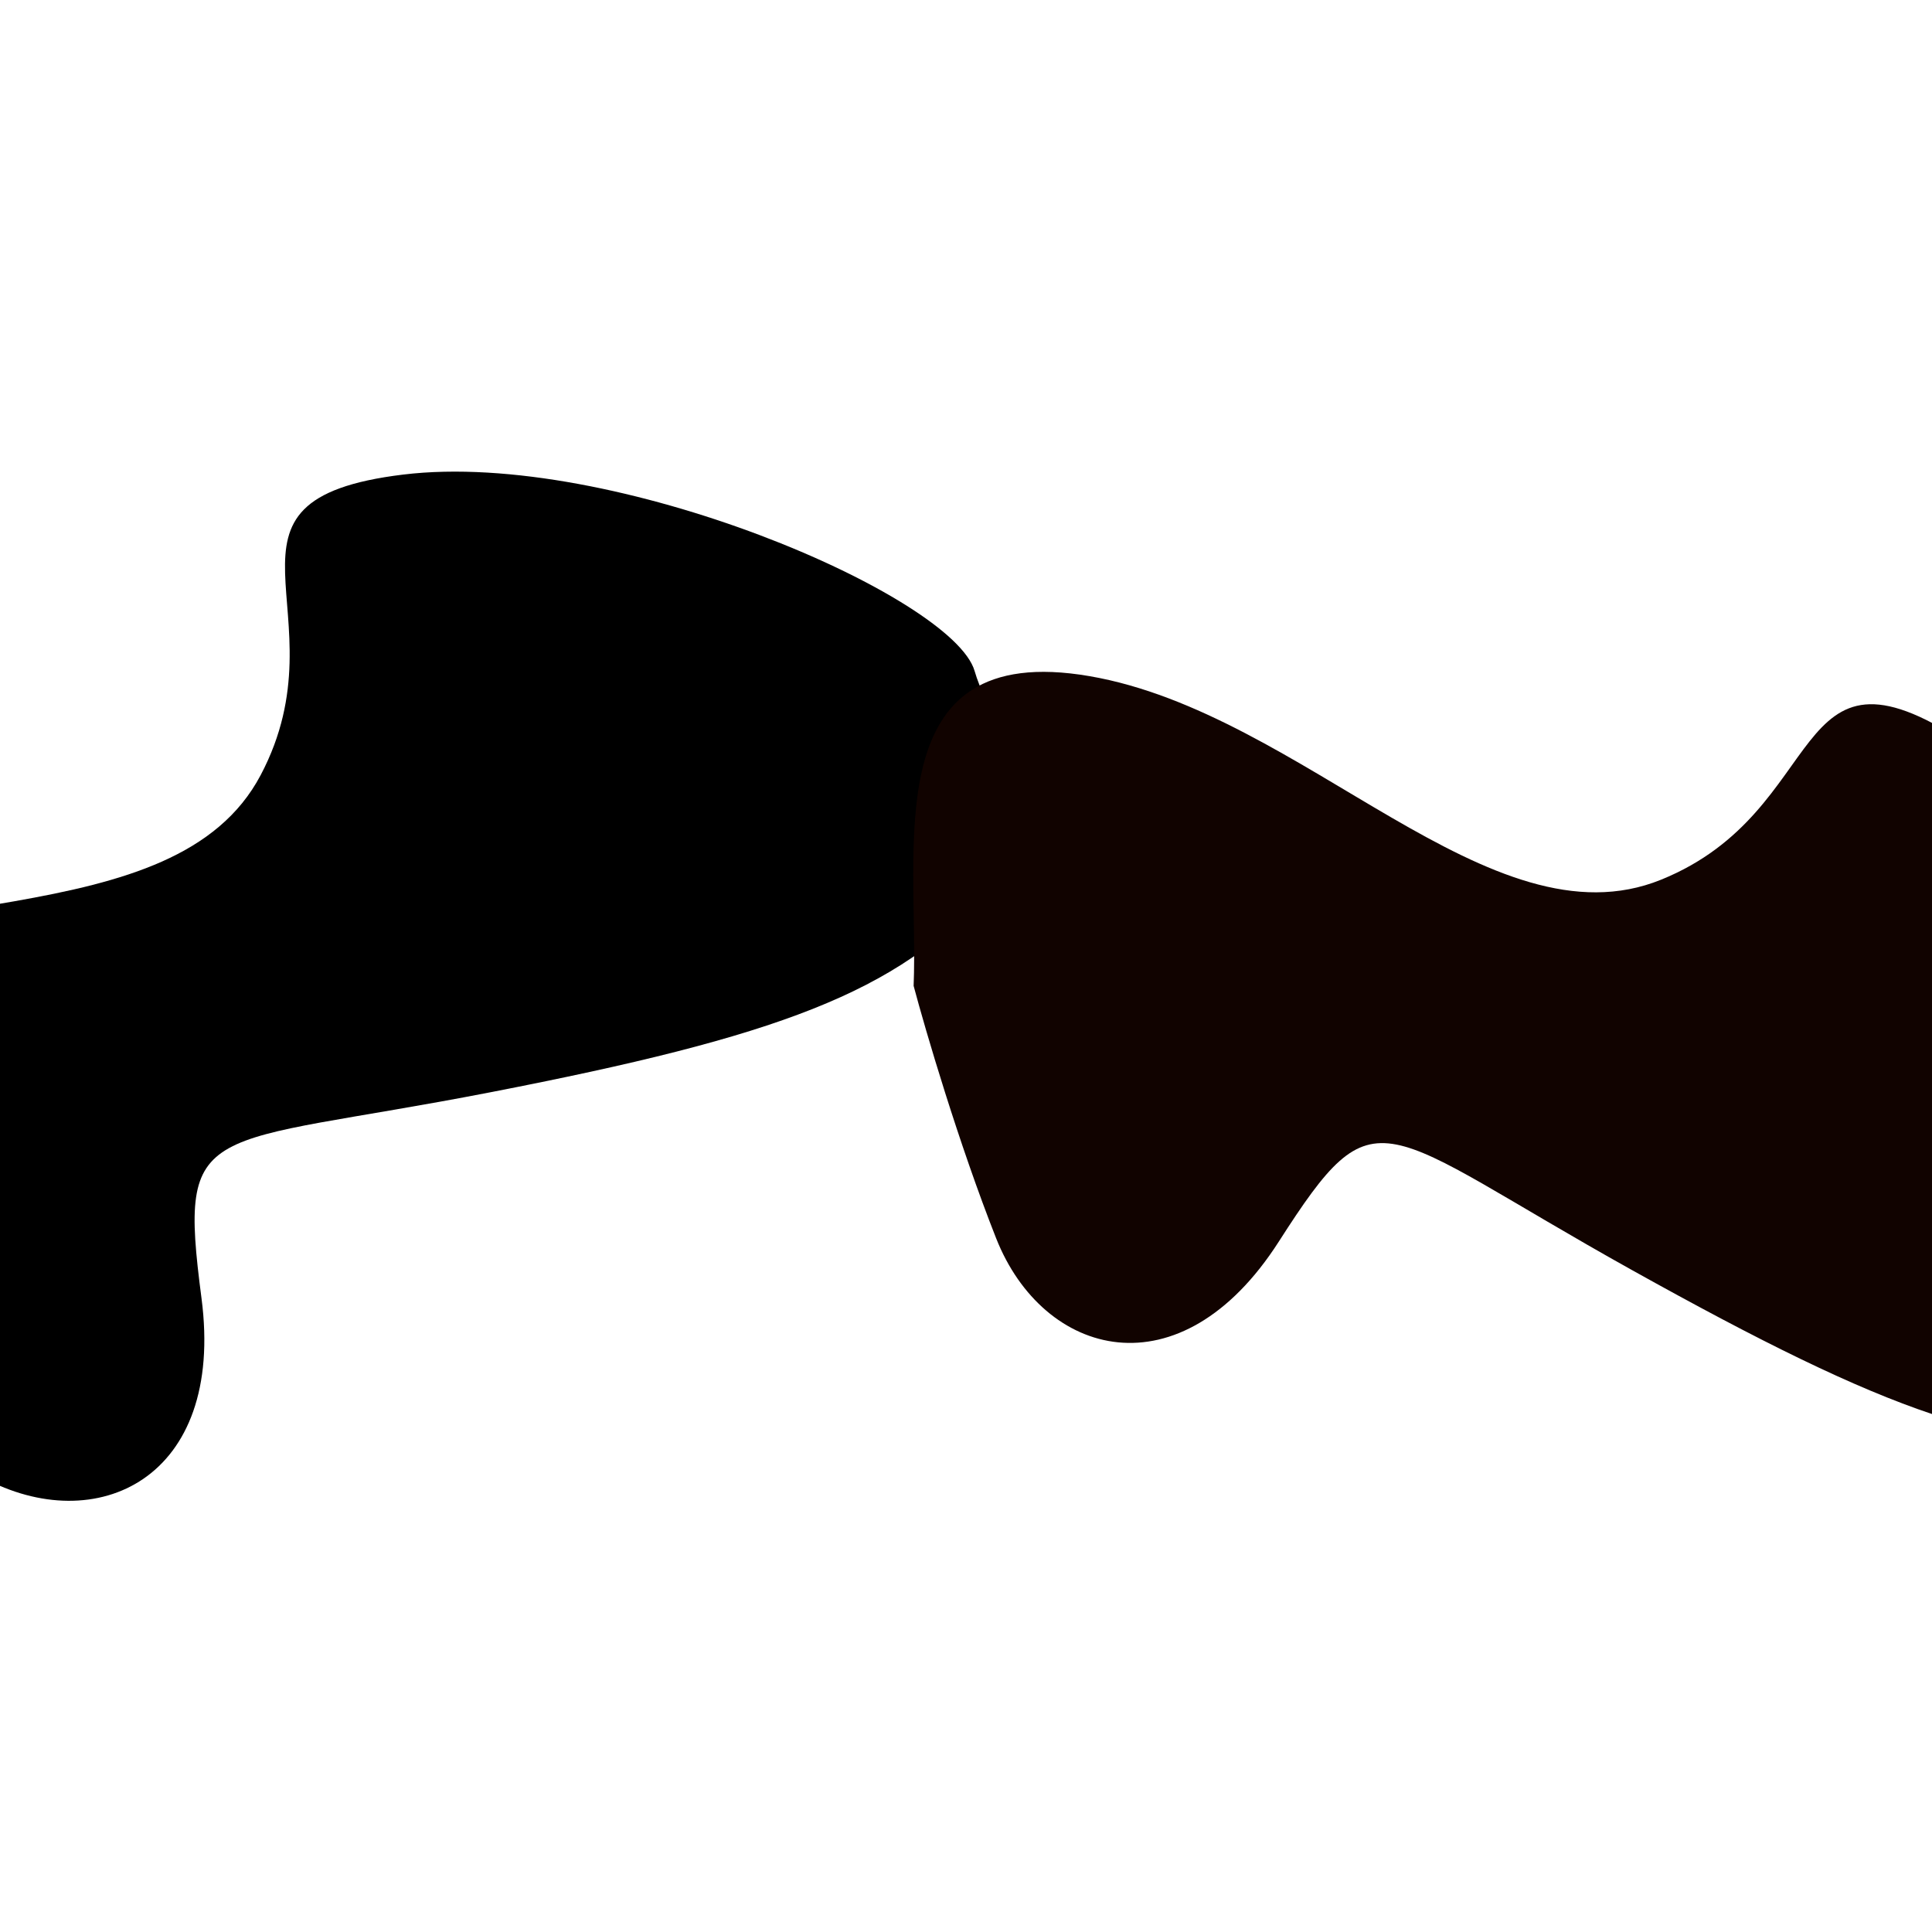 <svg width="1920" height="1900" viewBox="0 0 1920 1900" fill="none" xmlns="http://www.w3.org/2000/svg">
<g clip-path="url(#clip0_3017_8342)">
<g clip-path="url(#clip1_3017_8342)">
<g filter="url(#filter0_f_3017_8342)">
<path d="M-305.635 981.455C-492.225 1090.7 -324.96 1221.52 -241.047 1329.48C-203.589 1355.69 -106.287 1420.18 -16.742 1468.47C95.19 1528.84 223.873 1470.3 200.237 1289.99C176.602 1109.68 201.089 1141.02 487.076 1085.49C773.063 1029.97 891.737 986.341 980.292 886.324C1068.85 786.308 990.17 740.975 968.525 666.71C946.881 592.445 610.18 446.181 400.665 471.609C191.151 497.037 344.49 608.426 259.051 770.245C173.612 932.063 -119.045 872.215 -305.635 981.455Z" fill="black"/>
</g>
<g filter="url(#filter1_f_3017_8342)">
<path d="M1082.78 671.915C869.701 635.242 913.335 843.059 907.95 979.694C919.711 1023.87 952.575 1135.88 989.945 1230.51C1036.66 1348.79 1172.79 1386.93 1270.88 1233.8C1368.98 1080.68 1367.52 1120.42 1622.01 1262.22C1876.49 1404.01 1995.37 1447.1 2127.53 1427.67C2259.7 1408.23 2228.73 1322.87 2260.03 1252.13C2291.32 1181.39 2128.05 852.594 1951.44 737.053C1774.82 621.512 1820.33 805.496 1650.73 874.205C1481.13 942.914 1295.87 708.587 1082.78 671.915Z" fill="#110300"/>
</g>
</g>
</g>
<defs>
<filter id="filter0_f_3017_8342" x="-690.468" y="168.677" width="2011.91" height="1622.73" filterUnits="userSpaceOnUse" color-interpolation-filters="sRGB">
<feFlood flood-opacity="0" result="BackgroundImageFix"/>
<feBlend mode="normal" in="SourceGraphic" in2="BackgroundImageFix" result="shape"/>
<feGaussianBlur stdDeviation="150" result="effect1_foregroundBlur_3017_8342"/>
</filter>
<filter id="filter1_f_3017_8342" x="607.575" y="367.645" width="1956.33" height="1364.42" filterUnits="userSpaceOnUse" color-interpolation-filters="sRGB">
<feFlood flood-opacity="0" result="BackgroundImageFix"/>
<feBlend mode="normal" in="SourceGraphic" in2="BackgroundImageFix" result="shape"/>
<feGaussianBlur stdDeviation="150" result="effect1_foregroundBlur_3017_8342"/>
</filter>
<clipPath id="clip0_3017_8342">
<rect width="1920" height="1900" fill="white"/>
</clipPath>
<clipPath id="clip1_3017_8342">
<rect width="1920" height="7122" fill="white" transform="translate(0 -2076)"/>
</clipPath>
</defs>
</svg>
